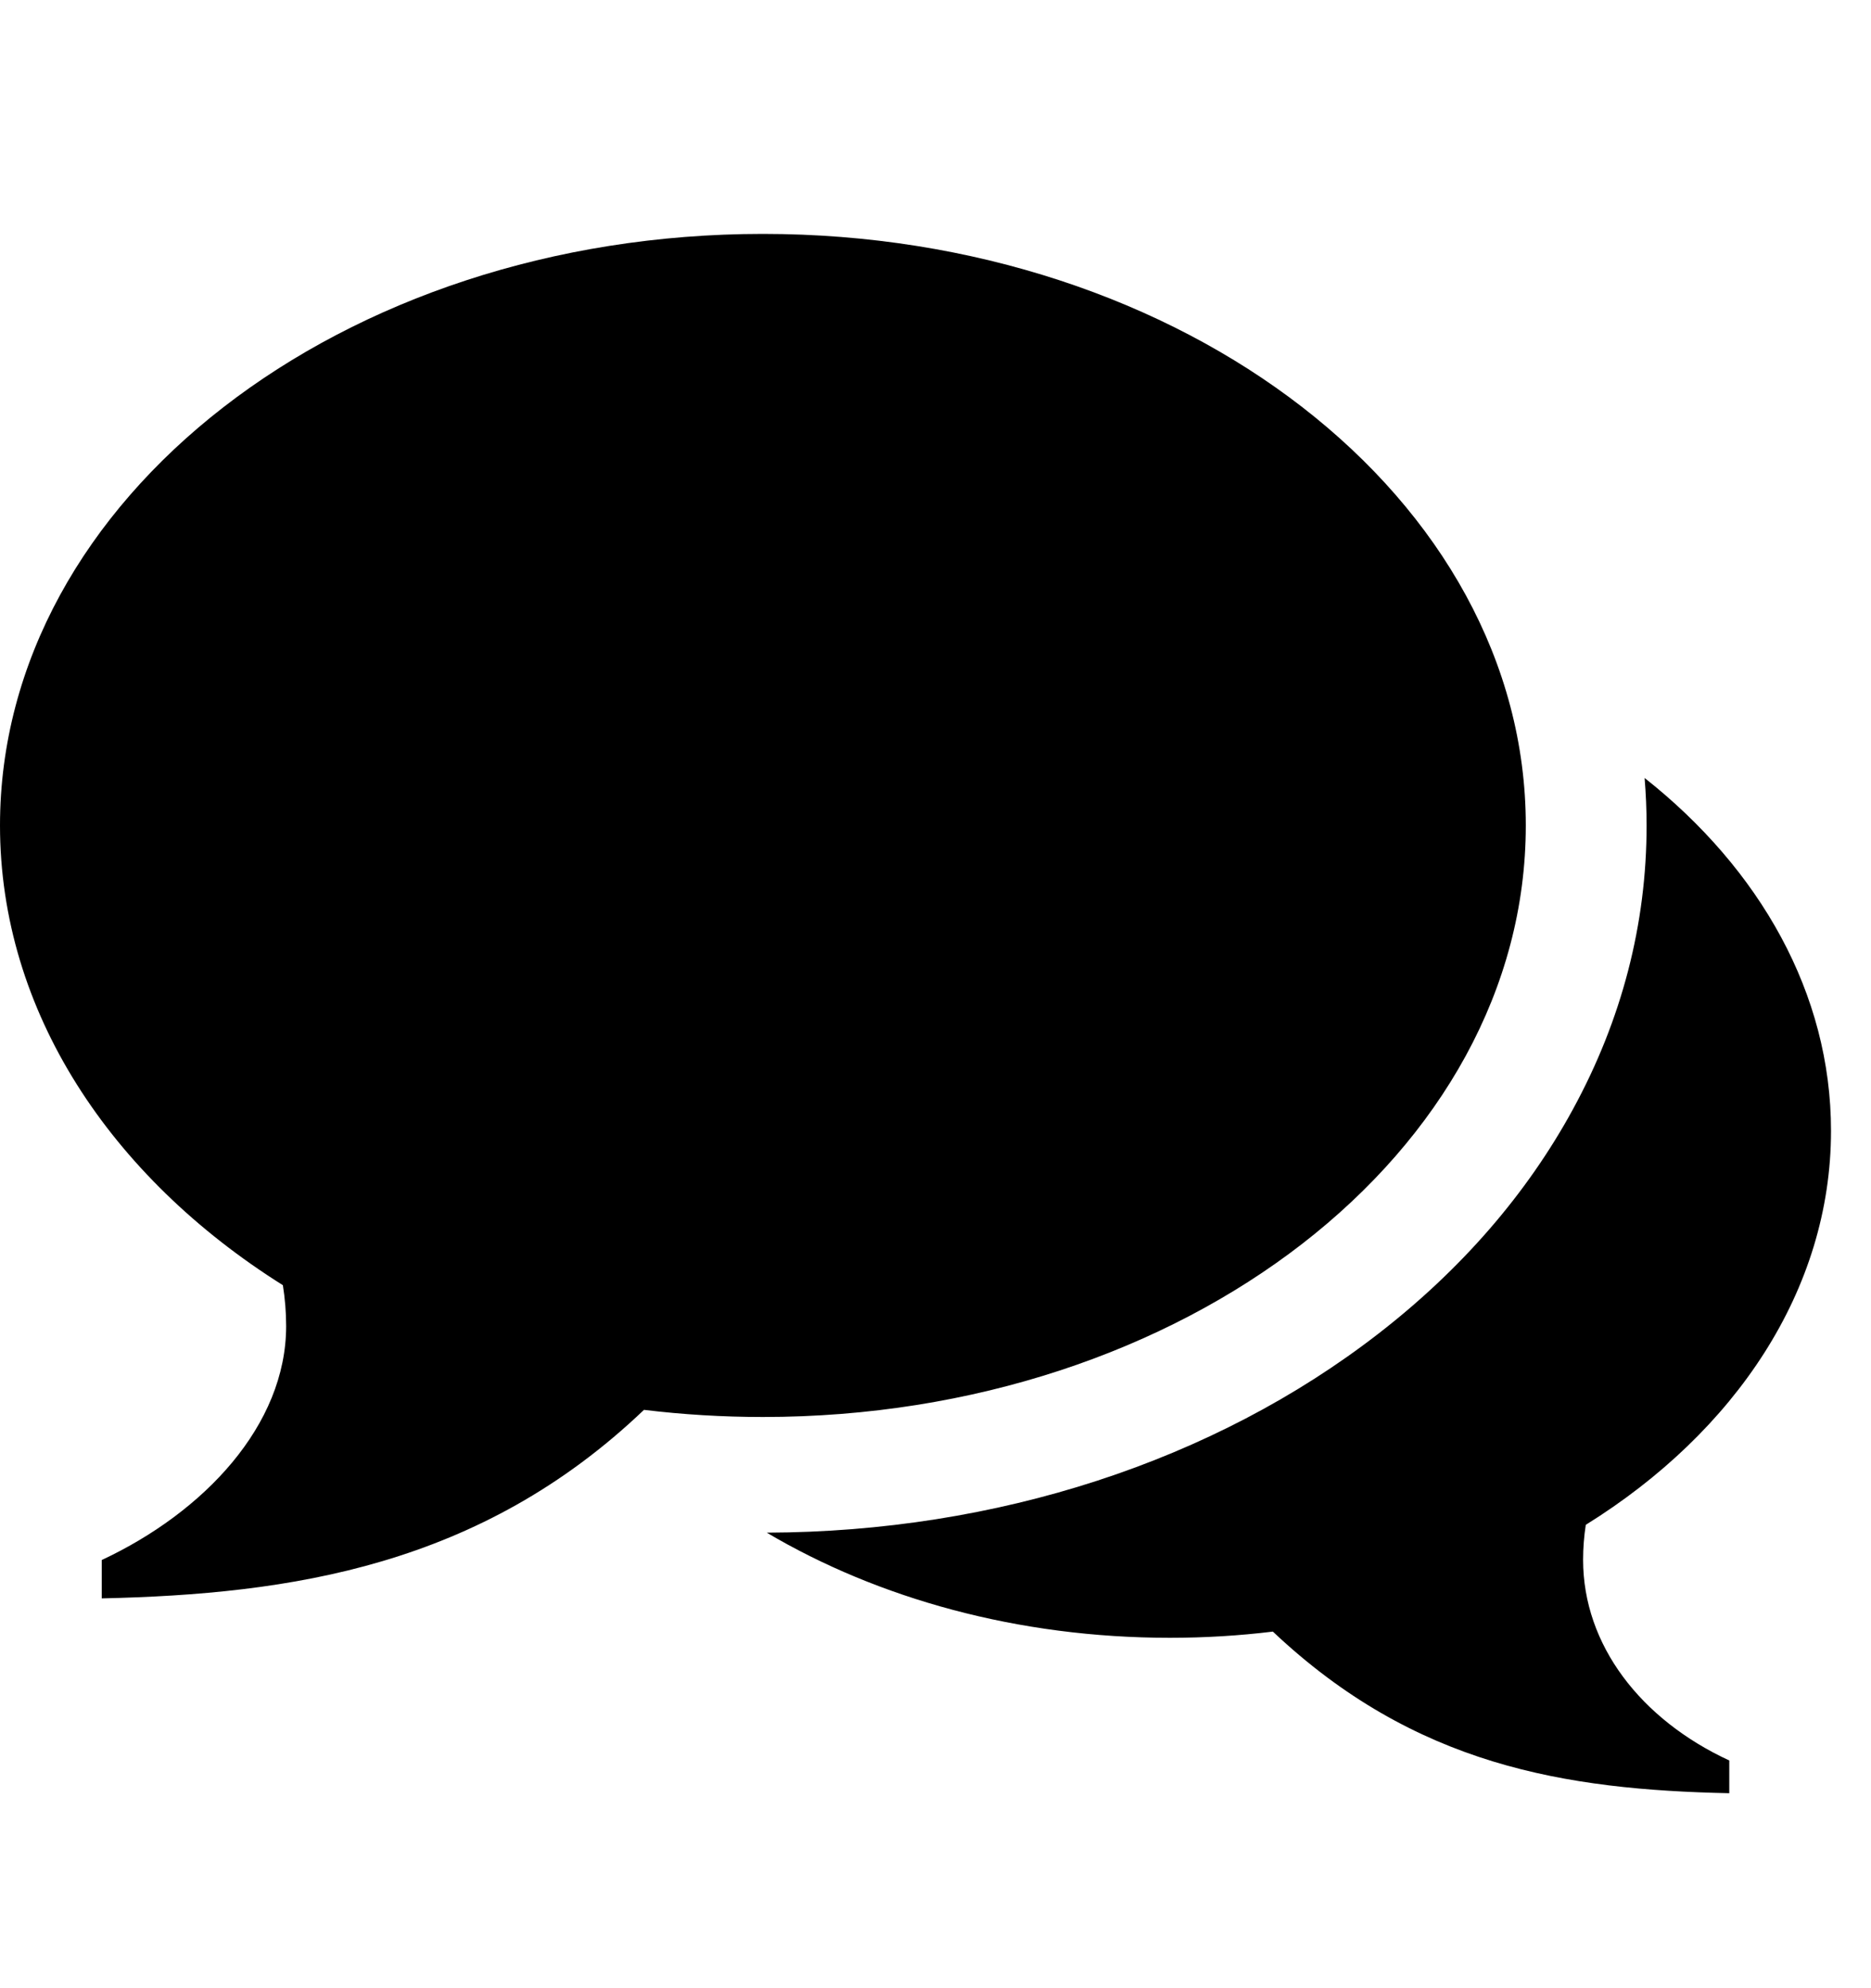 <?xml version="1.0" encoding="UTF-8" standalone="no"?>
<svg width="16px" height="17px" viewBox="0 0 16 17" version="1.1" xmlns="http://www.w3.org/2000/svg" xmlns:xlink="http://www.w3.org/1999/xlink">
    <!-- Generator: Sketch 3.7 (28169) - http://www.bohemiancoding.com/sketch -->
    <title>bubbles</title>
    <desc>Created with Sketch.</desc>
    <defs></defs>
    <g id="Page-1" stroke="none" stroke-width="1" fill="none" fill-rule="evenodd">
        <g id="test" transform="translate(-180, -19)" fill="#000000">
            <g id="bubbles" transform="translate(180, 21)">
                <path d="M6.524,1.48029737e-15 L6.524,1.48029737e-15 C10.127,1.48029737e-15 13.048,2.265 13.048,5.058 C13.048,7.851 10.127,10.116 6.524,10.116 C6.178,10.116 5.838,10.095 5.507,10.055 C4.106,11.392 2.487,11.631 0.87,11.667 L0.87,11.339 C1.743,10.931 2.447,10.188 2.447,9.338 C2.447,9.219 2.437,9.103 2.419,8.989 C0.943,8.062 0,6.645 0,5.058 C0,2.265 2.921,0 6.524,0 L6.524,1.48029737e-15 Z M13.538,11.337 C13.538,12.065 14.031,12.703 14.788,13.053 L14.788,13.333 C13.386,13.303 12.1,13.098 10.885,11.951 C10.598,11.986 10.304,12.004 10.004,12.004 C8.706,12.004 7.511,11.669 6.557,11.105 C8.523,11.099 10.379,10.495 11.787,9.404 C12.497,8.854 13.057,8.208 13.451,7.485 C13.869,6.719 14.081,5.902 14.081,5.058 C14.081,4.922 14.075,4.787 14.064,4.652 C15.051,5.432 15.658,6.496 15.658,7.669 C15.658,9.029 14.84,10.243 13.561,11.038 C13.546,11.136 13.538,11.235 13.538,11.337 L13.538,11.337 Z" id="Shape"></path>
            </g>
        </g>
    </g>
</svg>